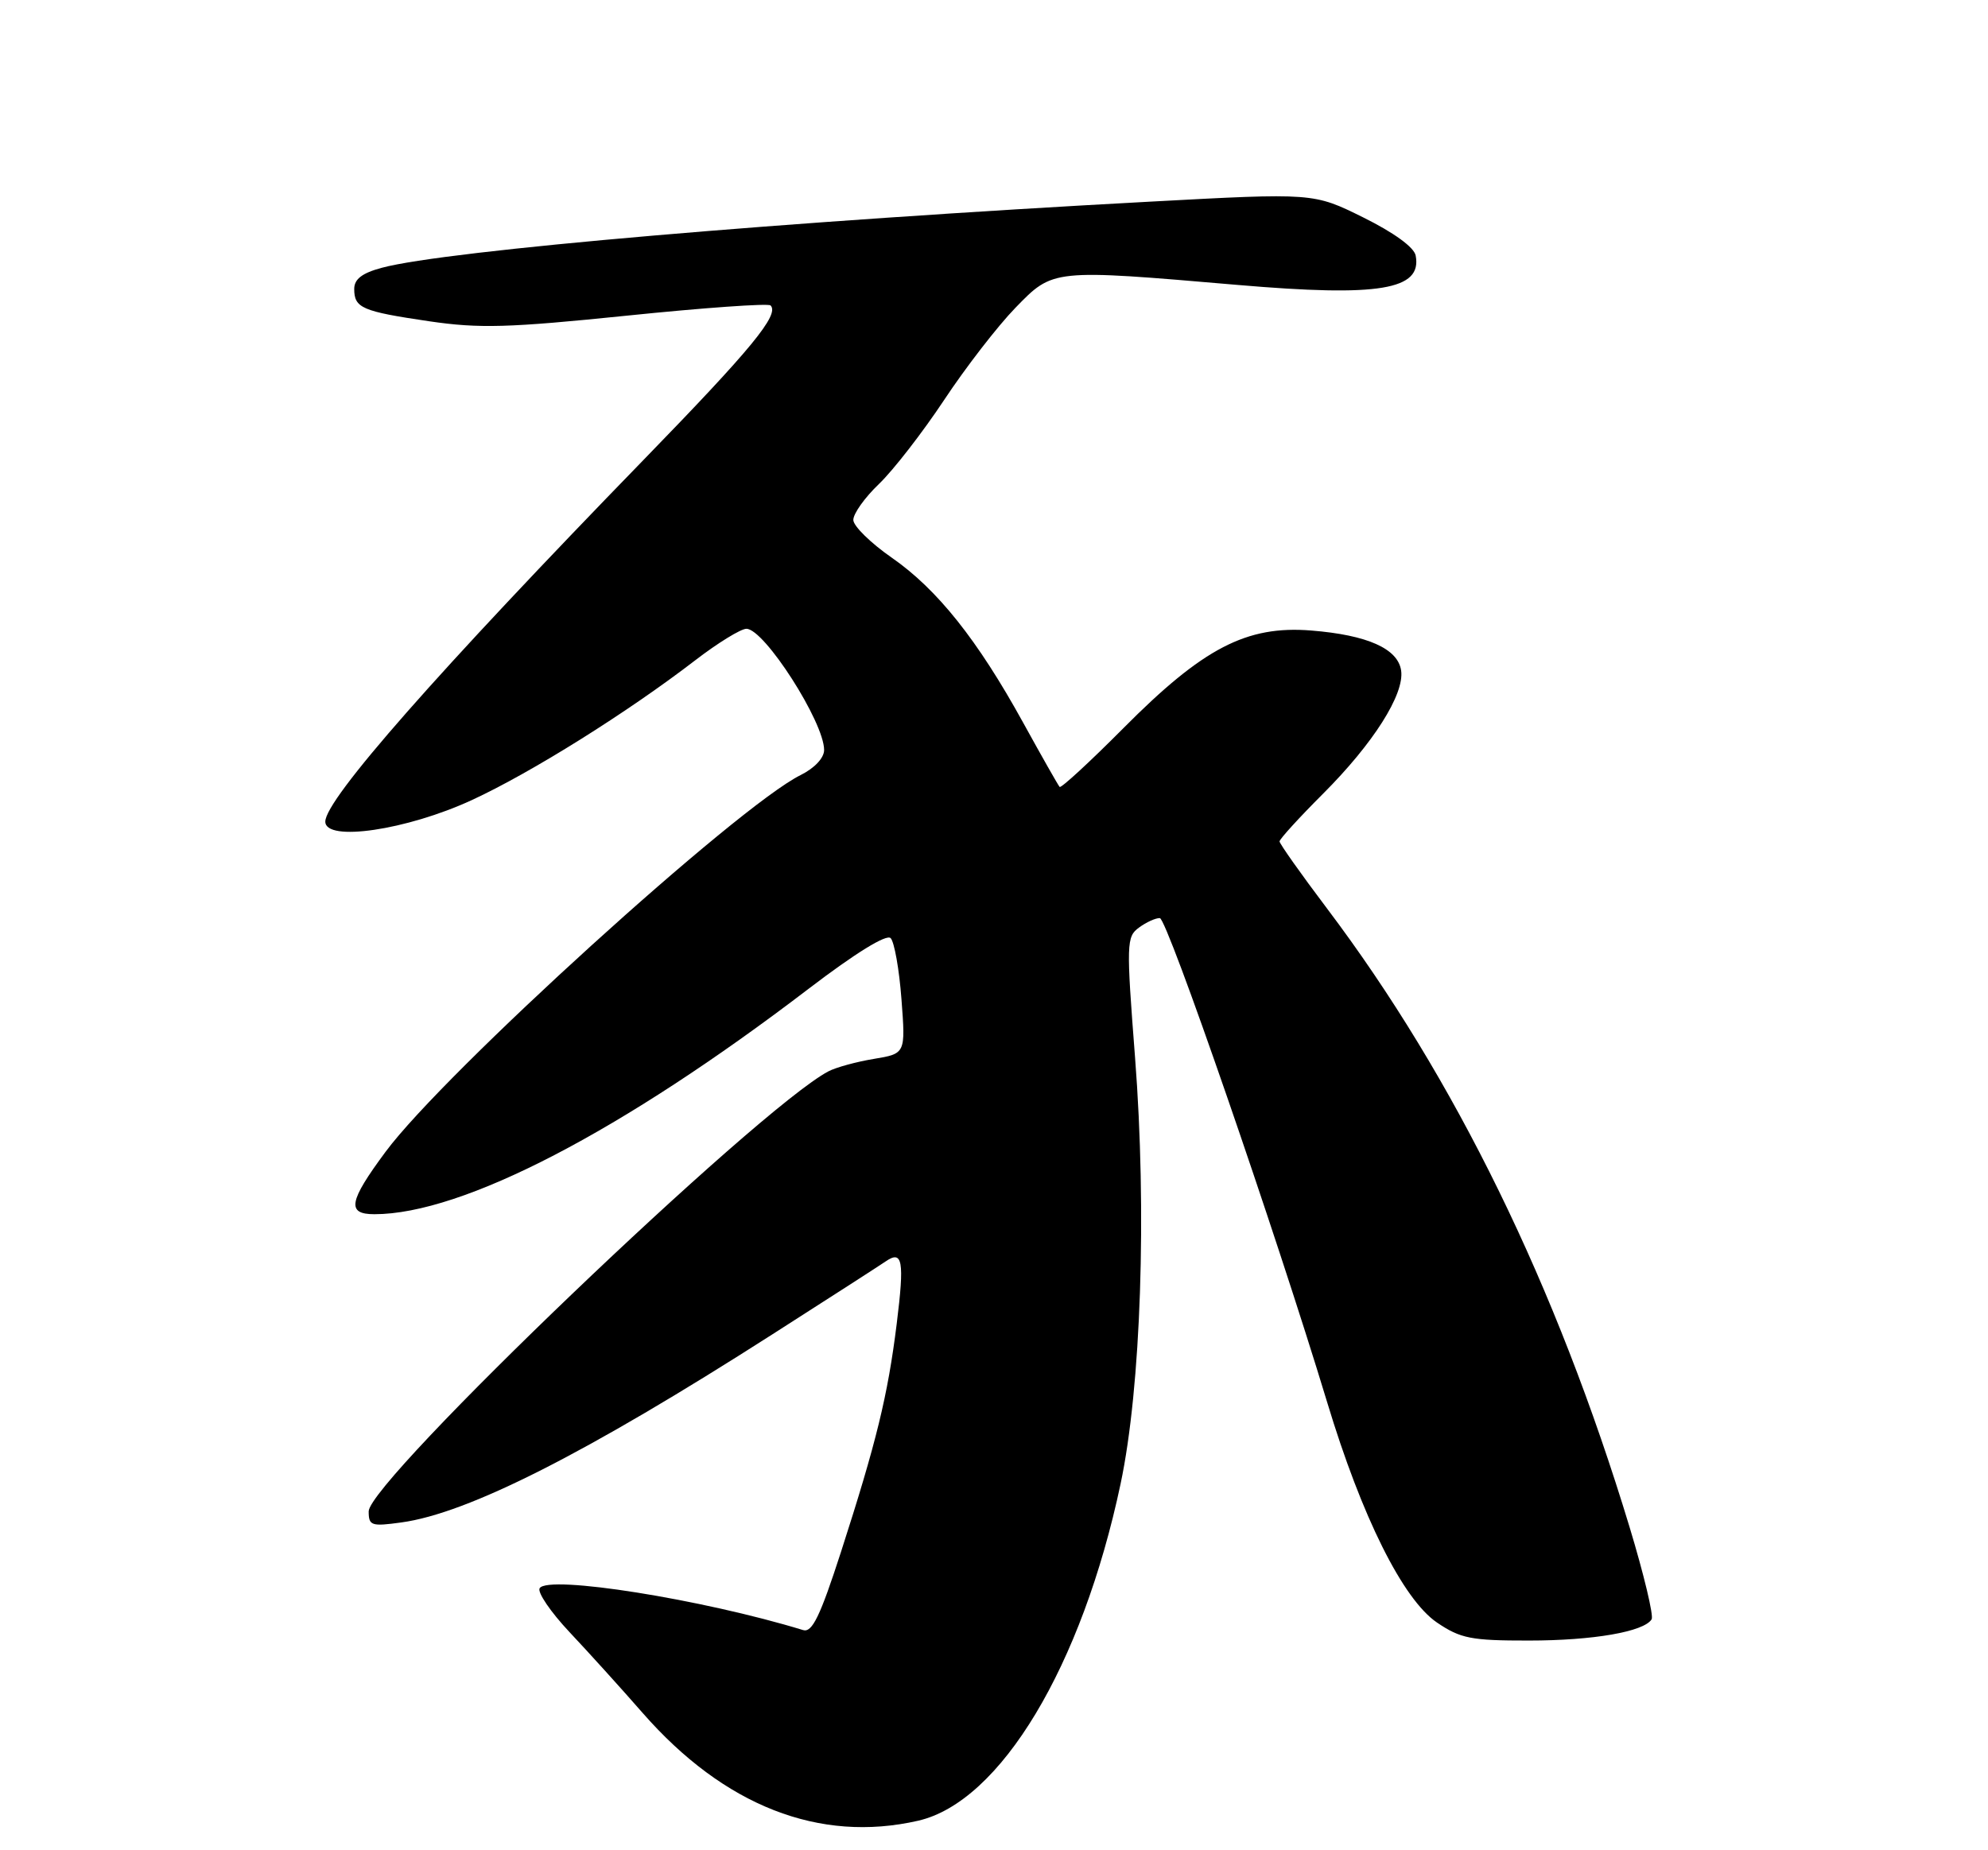 <?xml version="1.0" encoding="UTF-8" standalone="no"?>
<!DOCTYPE svg PUBLIC "-//W3C//DTD SVG 1.1//EN" "http://www.w3.org/Graphics/SVG/1.1/DTD/svg11.dtd" >
<svg xmlns="http://www.w3.org/2000/svg" xmlns:xlink="http://www.w3.org/1999/xlink" version="1.1" viewBox="0 0 275 256">
 <g >
 <path fill="currentColor"
d=" M 127.00 251.92 C 138.38 249.32 149.67 230.53 155.01 205.31 C 157.84 191.95 158.66 167.61 157.01 146.29 C 155.79 130.52 155.82 129.60 157.56 128.34 C 158.56 127.60 159.86 127.01 160.44 127.03 C 161.46 127.06 176.45 170.45 183.58 194.00 C 188.37 209.87 194.07 221.30 198.78 224.50 C 202.04 226.71 203.50 227.00 211.48 226.99 C 220.37 226.99 227.41 225.77 228.47 224.05 C 228.77 223.56 227.40 217.84 225.43 211.33 C 215.28 177.85 201.25 149.14 183.56 125.69 C 179.95 120.91 177.00 116.73 177.00 116.42 C 177.00 116.10 179.71 113.13 183.01 109.83 C 189.96 102.88 194.29 96.06 193.82 92.79 C 193.39 89.75 189.15 87.86 181.38 87.24 C 172.44 86.52 166.42 89.65 155.41 100.74 C 150.75 105.43 146.77 109.09 146.58 108.88 C 146.38 108.67 144.12 104.68 141.54 100.00 C 135.22 88.52 129.65 81.53 123.34 77.15 C 120.45 75.14 118.06 72.80 118.04 71.95 C 118.02 71.09 119.62 68.84 121.60 66.95 C 123.58 65.05 127.63 59.82 130.61 55.33 C 133.58 50.84 138.02 45.10 140.47 42.58 C 145.70 37.20 145.50 37.22 171.28 39.43 C 190.80 41.10 196.74 40.11 195.83 35.36 C 195.62 34.22 192.81 32.18 188.59 30.09 C 181.71 26.68 181.71 26.68 159.10 27.90 C 108.60 30.62 61.70 34.66 52.82 37.05 C 50.09 37.78 49.00 38.62 49.00 39.98 C 49.00 42.62 50.07 43.08 59.36 44.45 C 66.31 45.47 70.31 45.36 86.76 43.67 C 97.36 42.58 106.28 41.95 106.59 42.26 C 107.86 43.52 103.98 48.24 89.10 63.55 C 60.49 92.98 45.00 110.60 45.00 113.68 C 45.00 116.52 56.26 114.86 65.27 110.70 C 73.46 106.92 86.80 98.57 96.17 91.36 C 99.29 88.96 102.48 87.00 103.25 87.00 C 105.73 87.00 114.00 99.91 114.00 103.77 C 114.00 104.87 112.68 106.28 110.75 107.24 C 102.07 111.53 61.47 148.39 53.34 159.36 C 48.23 166.25 47.92 168.00 51.79 168.00 C 63.98 168.00 86.01 156.56 111.88 136.79 C 118.33 131.87 122.62 129.22 123.20 129.80 C 123.71 130.31 124.39 134.12 124.70 138.26 C 125.27 145.78 125.27 145.78 120.89 146.51 C 118.47 146.91 115.65 147.68 114.60 148.23 C 104.89 153.34 51.00 204.93 51.00 209.12 C 51.00 211.10 51.37 211.22 55.51 210.65 C 64.74 209.39 81.06 201.12 106.80 184.65 C 114.67 179.62 121.73 175.07 122.50 174.54 C 124.86 172.91 125.13 174.42 124.04 183.18 C 122.80 193.14 121.23 199.55 116.32 214.77 C 113.44 223.67 112.34 225.93 111.09 225.54 C 97.18 221.28 75.81 217.88 74.65 219.75 C 74.31 220.31 76.16 223.03 78.76 225.80 C 81.37 228.57 85.93 233.61 88.90 237.01 C 100.17 249.88 113.35 255.04 127.00 251.92 Z "/>
</g>
</svg>
